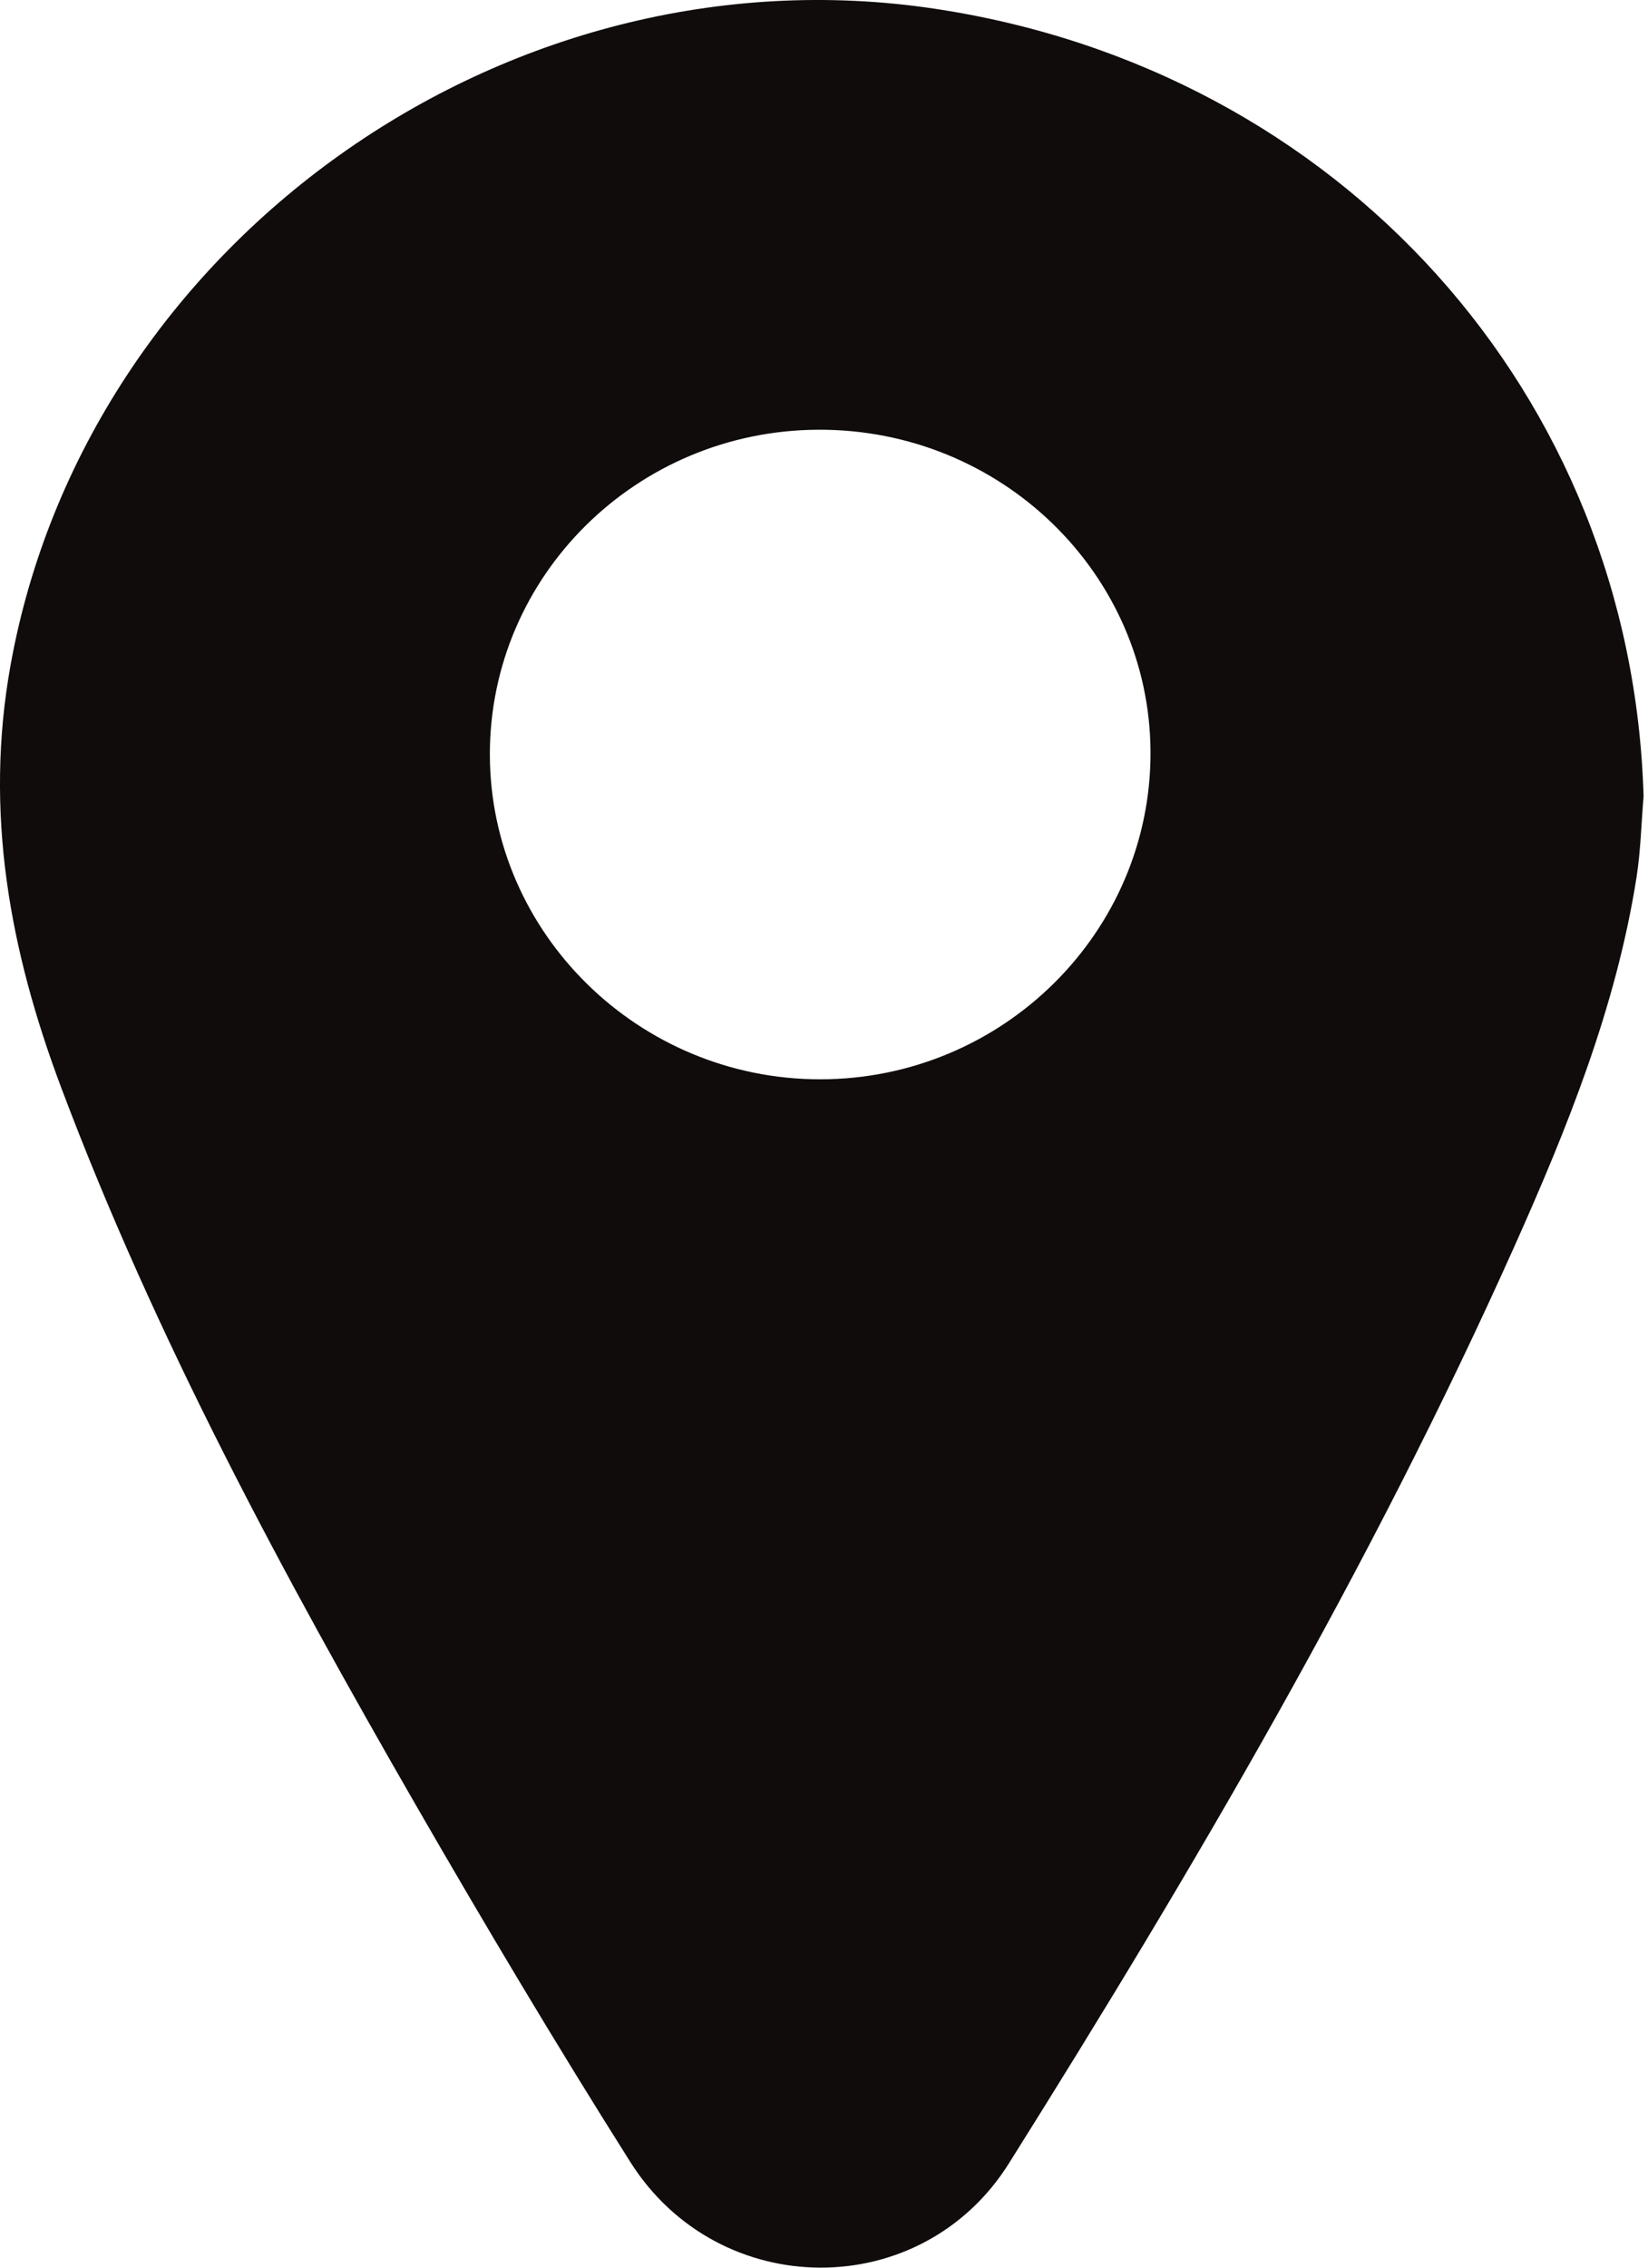 <svg width="16" height="22" viewBox="0 0 16 22" fill="none" xmlns="http://www.w3.org/2000/svg">
<path d="M15.957 7.726C15.844 3.826 13.009 0.673 9.07 0.084C4.904 -0.538 0.842 2.363 0.103 6.45C-0.155 7.88 0.094 9.222 0.594 10.551C1.509 12.983 2.743 15.265 4.039 17.515C4.711 18.68 5.4 19.836 6.119 20.974C6.978 22.333 8.944 22.346 9.796 20.987C11.599 18.117 13.312 15.196 14.698 12.103C15.216 10.946 15.691 9.77 15.889 8.509C15.929 8.251 15.935 7.987 15.957 7.726ZM7.947 4.169C9.718 4.163 11.162 5.564 11.17 7.294C11.177 9.042 9.736 10.47 7.964 10.471C6.204 10.472 4.761 9.057 4.756 7.326C4.751 5.589 6.18 4.175 7.947 4.169Z" fill="#100C0C"/>
</svg>
